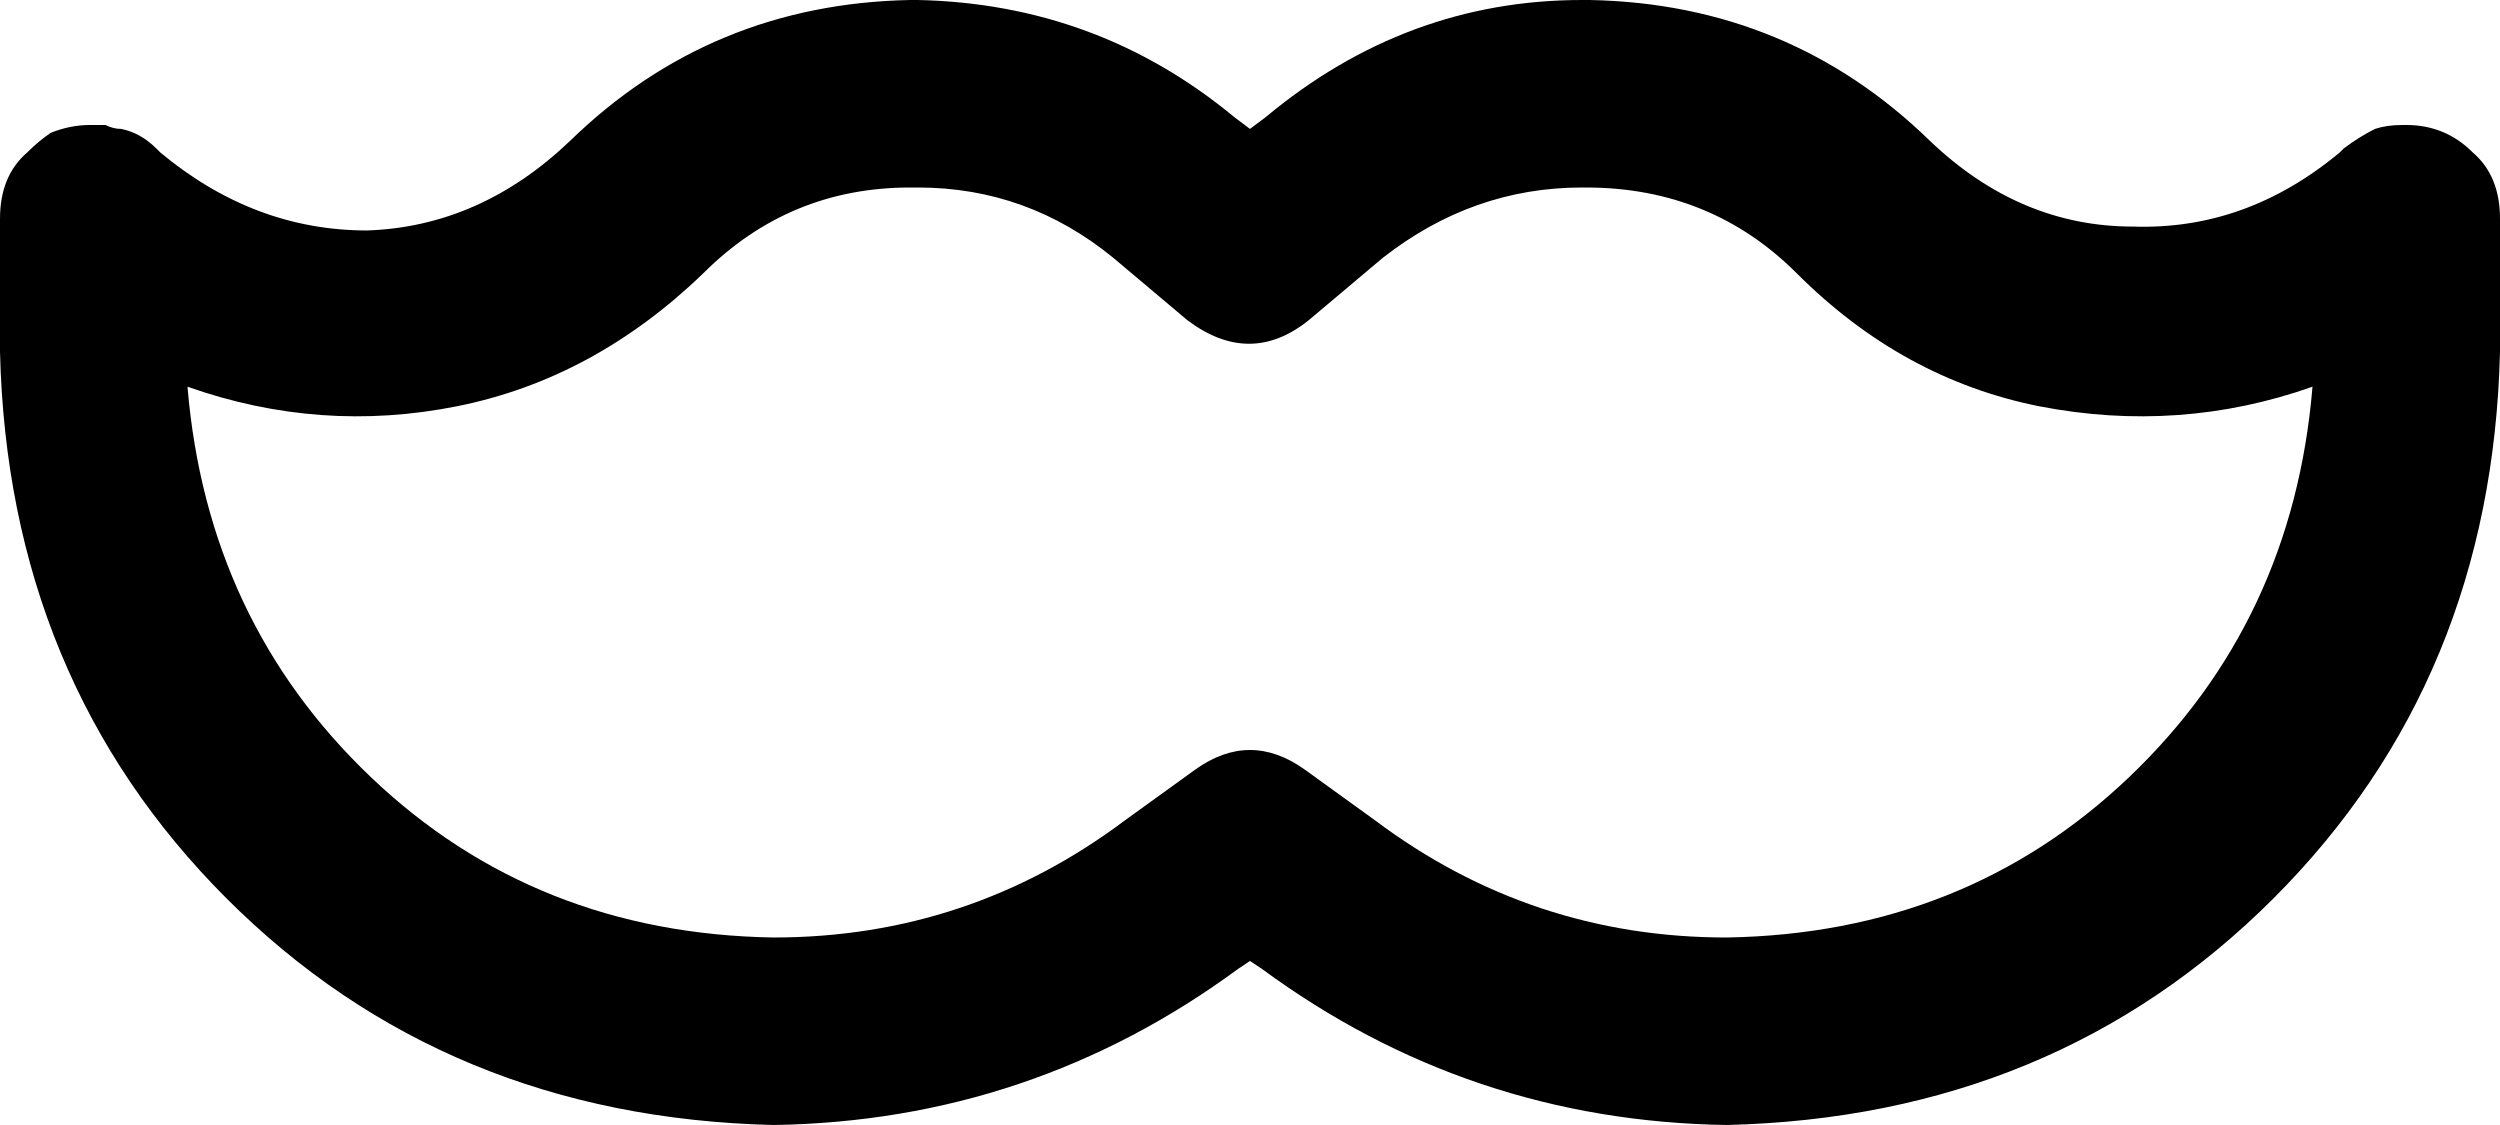 <svg viewBox="0 0 640 288">
  <path
    d="M 233 0 Q 182 1 146 36 Q 123 58 94 59 Q 65 59 41 39 L 40 38 Q 36 34 31 33 Q 29 33 27 32 Q 25 32 23 32 Q 18 32 13 34 Q 10 36 7 39 Q 0 45 0 56 L 0 90 Q 2 174 58 230 Q 114 286 198 288 Q 264 287 317 248 L 320 246 L 323 248 Q 376 287 442 288 Q 526 286 582 230 Q 638 174 640 90 L 640 56 Q 640 45 633 39 Q 626 32 616 32 Q 616 32 616 32 Q 615 32 615 32 Q 611 32 608 33 Q 604 35 600 38 L 599 39 Q 575 59 546 58 Q 517 58 494 36 Q 458 1 407 0 L 405 0 Q 360 0 324 30 L 320 33 L 316 30 Q 281 1 235 0 L 234 0 L 233 0 Z M 592 99 Q 587 159 545 199 L 545 199 Q 503 239 442 240 Q 392 240 352 210 L 334 197 Q 320 187 306 197 L 288 210 Q 248 240 198 240 Q 137 239 95 199 Q 53 159 48 99 Q 82 111 117 104 Q 152 97 180 70 Q 202 48 233 48 L 235 48 Q 263 48 285 66 L 304 82 Q 320 94 335 82 L 354 66 Q 377 48 405 48 L 406 48 Q 438 48 460 70 Q 487 97 522 104 Q 558 111 592 99 L 592 99 Z"
  />
</svg>